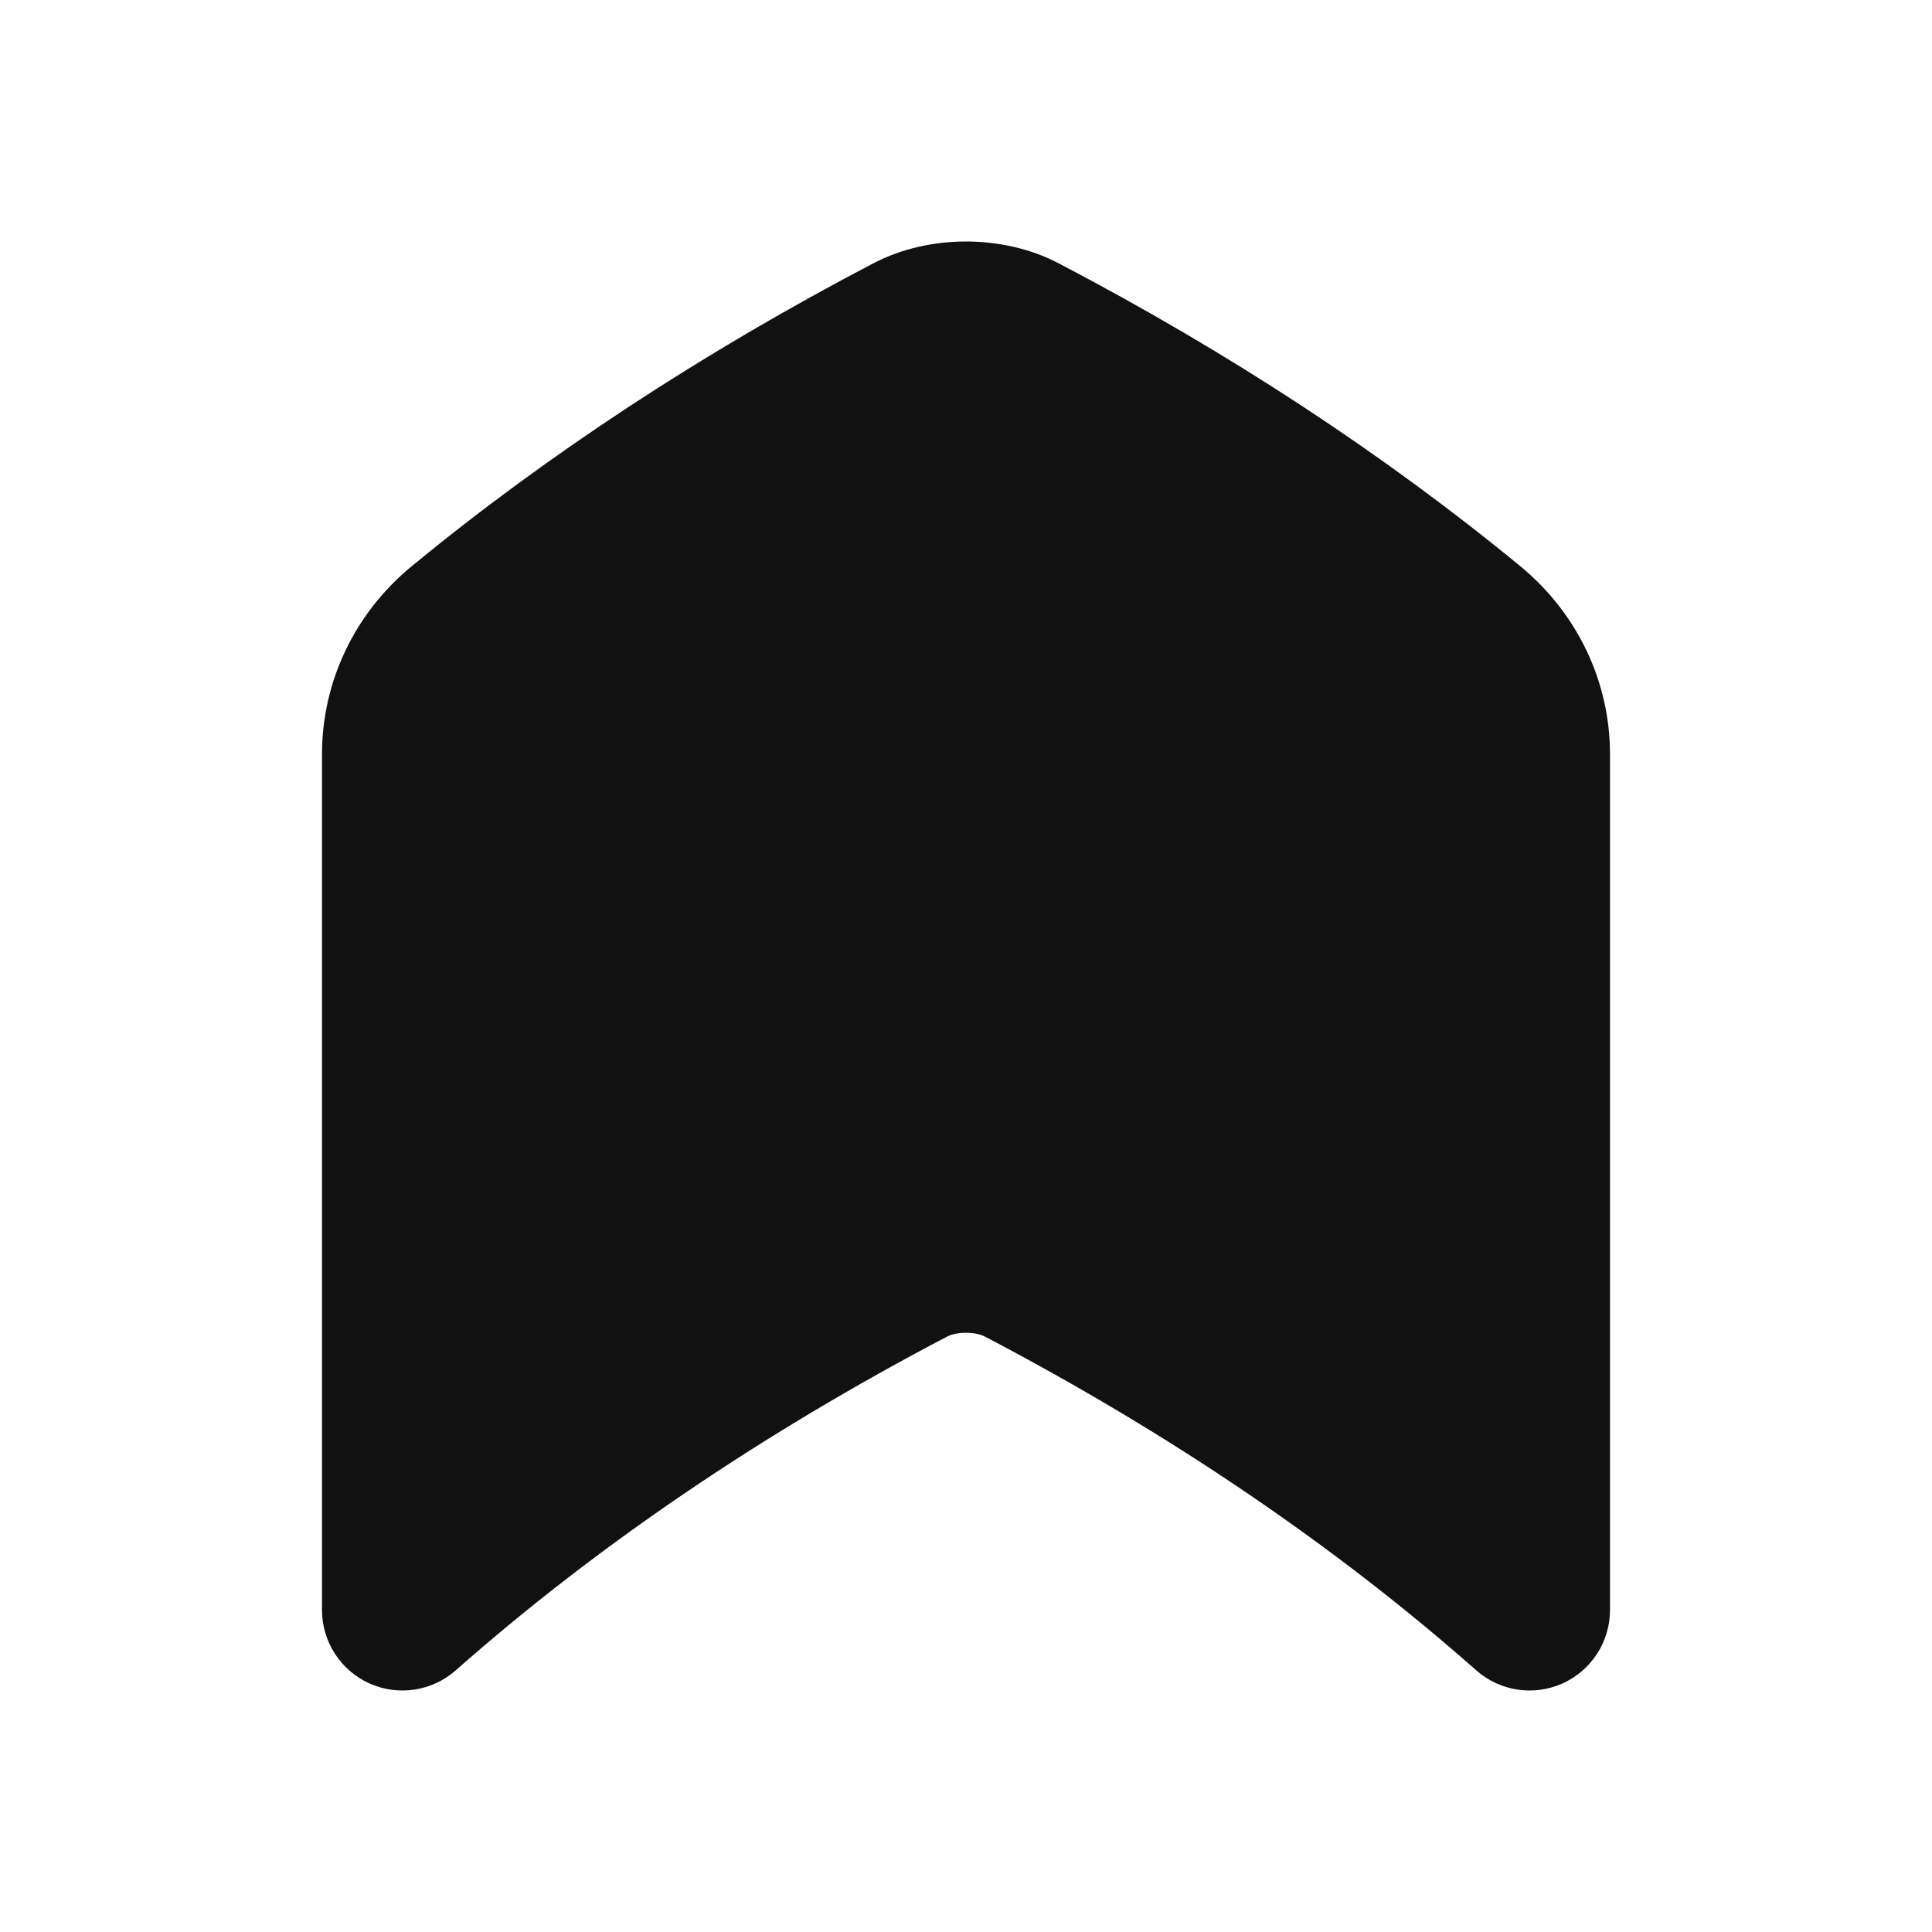 <svg width="24" height="24" viewBox="0 0 24 24" fill="none" xmlns="http://www.w3.org/2000/svg">
<path d="M12 3C11.619 3 11.21 3.081 10.843 3.274C8.736 4.377 6.814 5.636 5.116 7.032C4.398 7.623 4 8.476 4 9.369V20C4 20.393 4.23 20.75 4.589 20.912C4.947 21.073 5.367 21.01 5.662 20.749C7.411 19.205 9.463 17.809 11.77 16.601C11.81 16.581 11.891 16.556 12 16.556C12.109 16.556 12.19 16.581 12.23 16.601C14.537 17.809 16.59 19.205 18.338 20.749C18.633 21.01 19.052 21.073 19.411 20.912C19.77 20.75 20 20.393 20 20L20 9.369C20 8.476 19.602 7.623 18.884 7.032C17.186 5.636 15.264 4.377 13.157 3.274C12.79 3.081 12.381 3 12 3Z" fill="#111111"/>
</svg>
